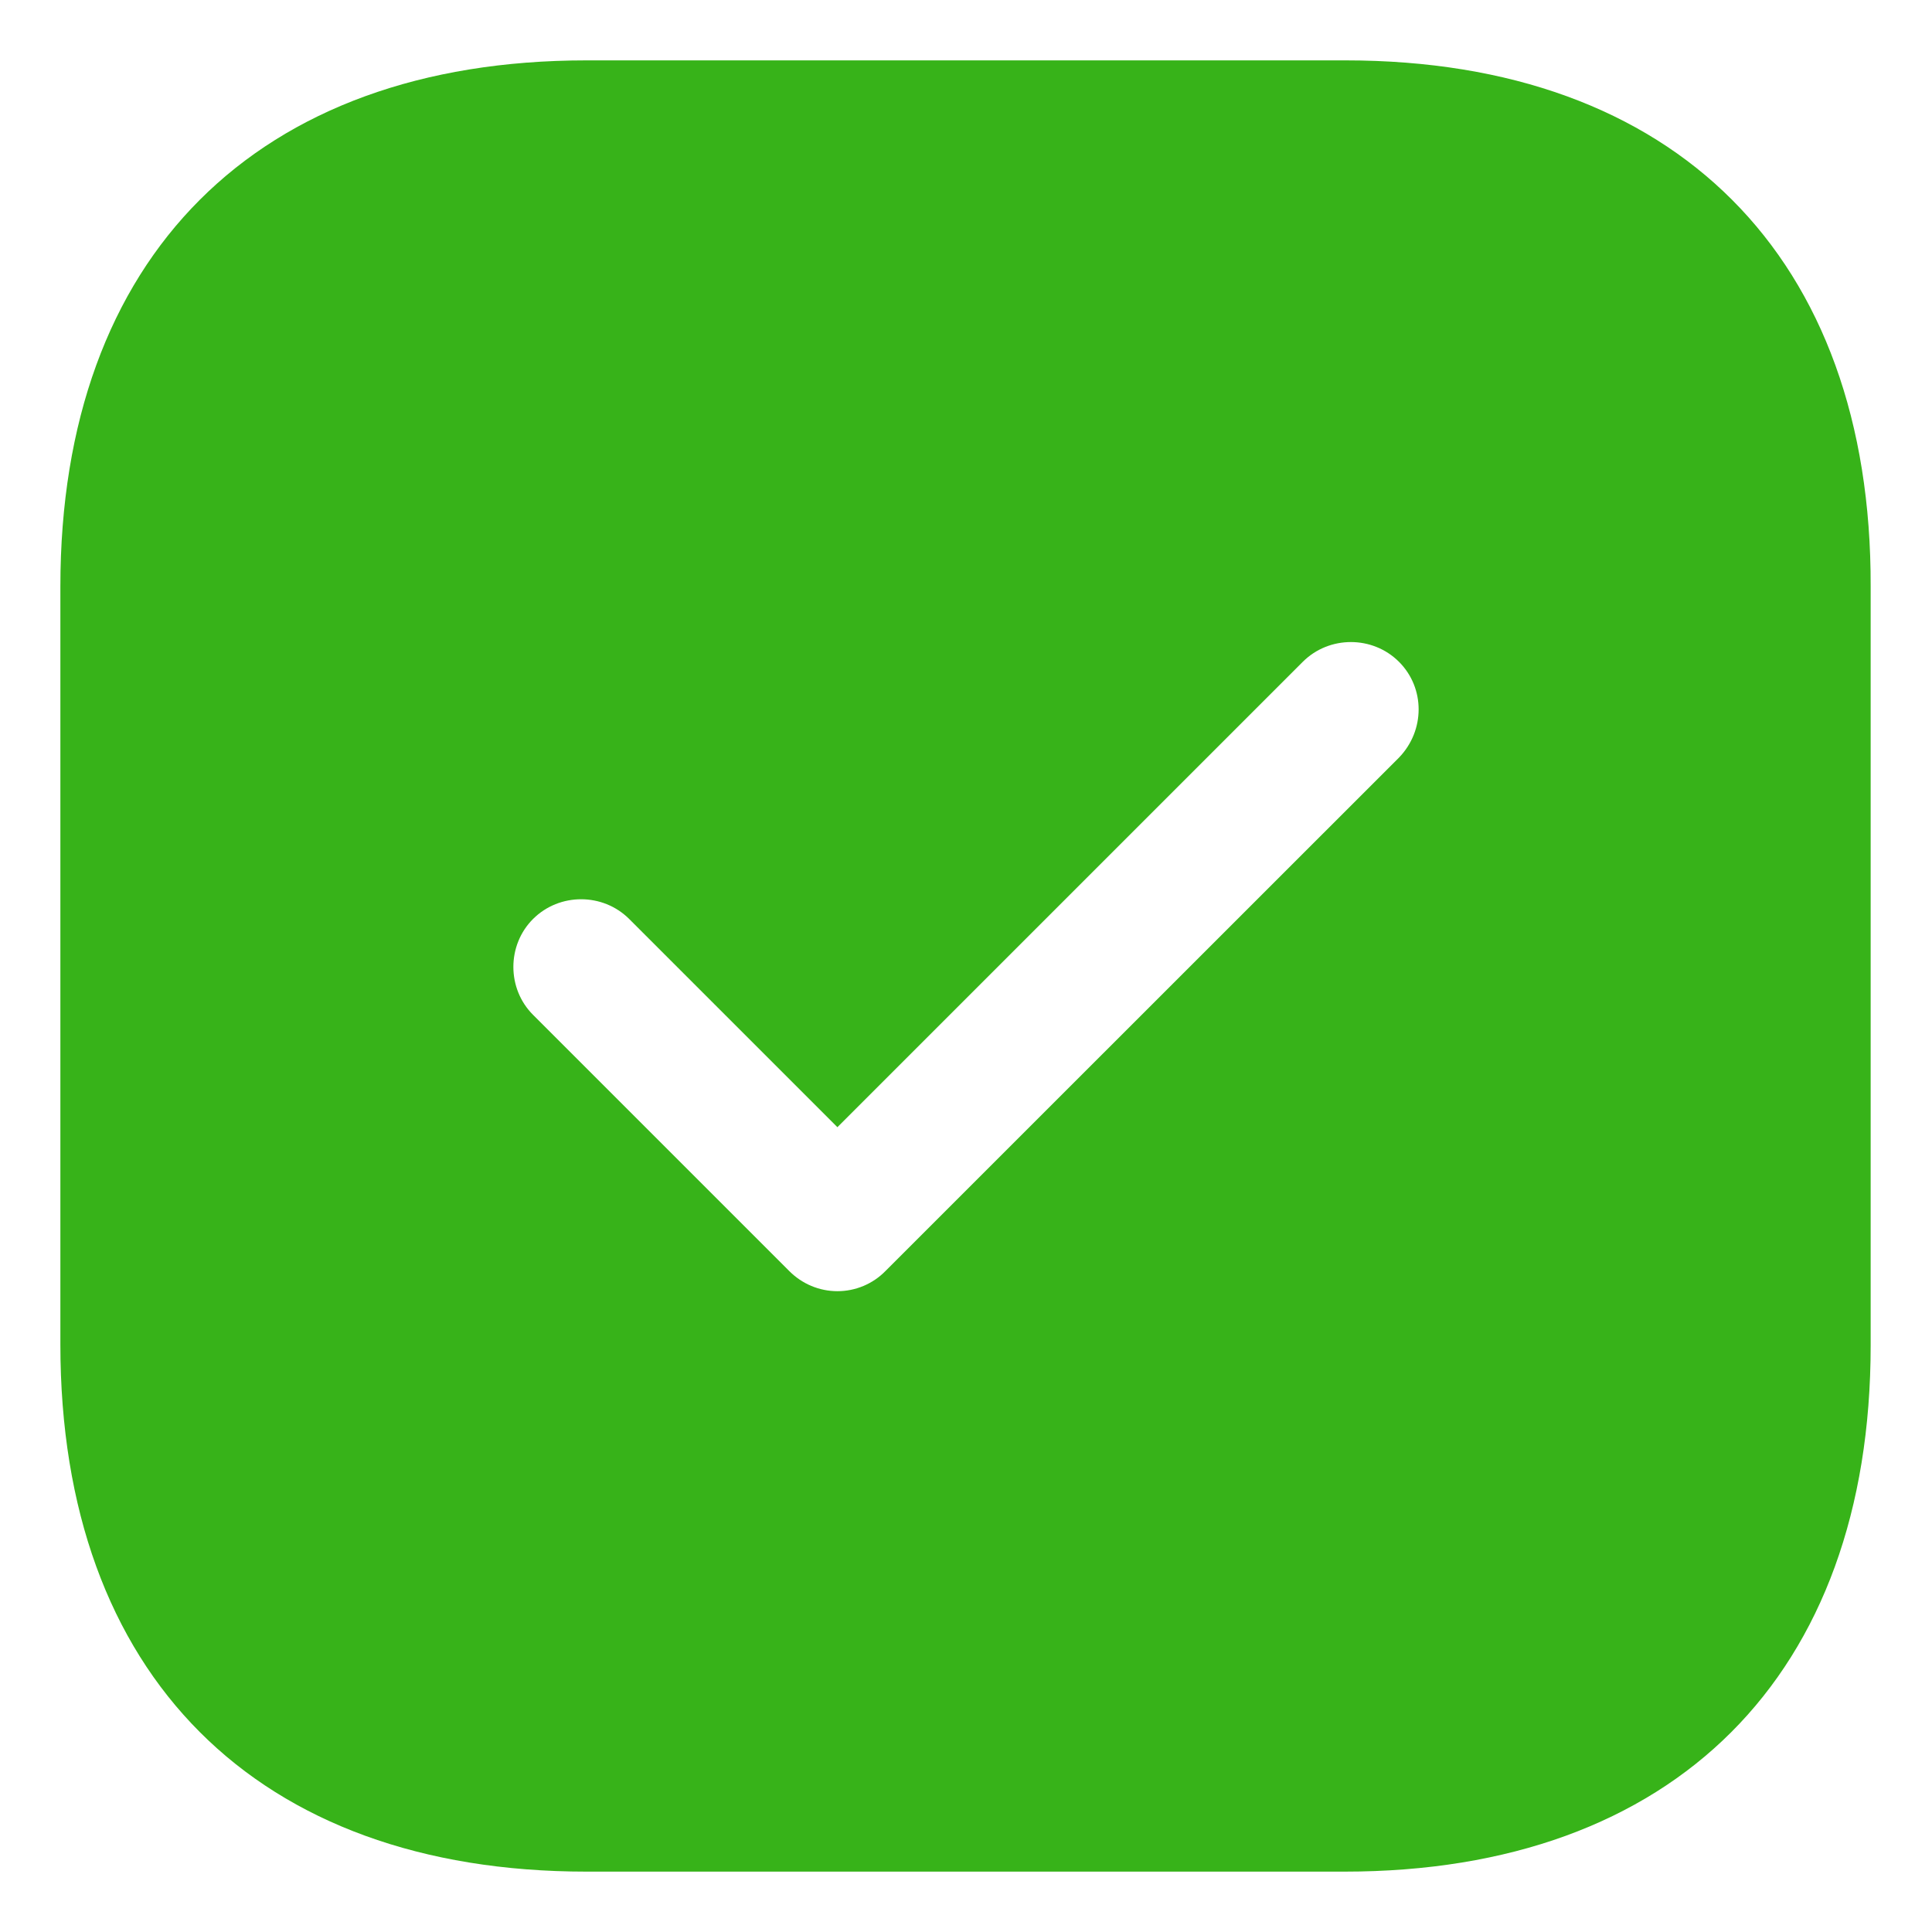 <svg width="16" height="16" viewBox="0 0 16 16" fill="none" xmlns="http://www.w3.org/2000/svg">
<path d="M11.143 0.5H4.857C2.127 0.5 0.5 2.127 0.5 4.857V11.135C0.5 13.873 2.127 15.5 4.857 15.5H11.135C13.865 15.5 15.492 13.873 15.492 11.143V4.857C15.5 2.127 13.873 0.5 11.143 0.5ZM11.585 6.275L7.332 10.527C7.228 10.633 7.085 10.693 6.935 10.693C6.785 10.693 6.643 10.633 6.537 10.527L4.415 8.405C4.197 8.188 4.197 7.827 4.415 7.61C4.633 7.393 4.992 7.393 5.21 7.61L6.935 9.335L10.79 5.48C11.008 5.263 11.367 5.263 11.585 5.48C11.803 5.697 11.803 6.05 11.585 6.275Z" fill="#37B319"/>
</svg>
